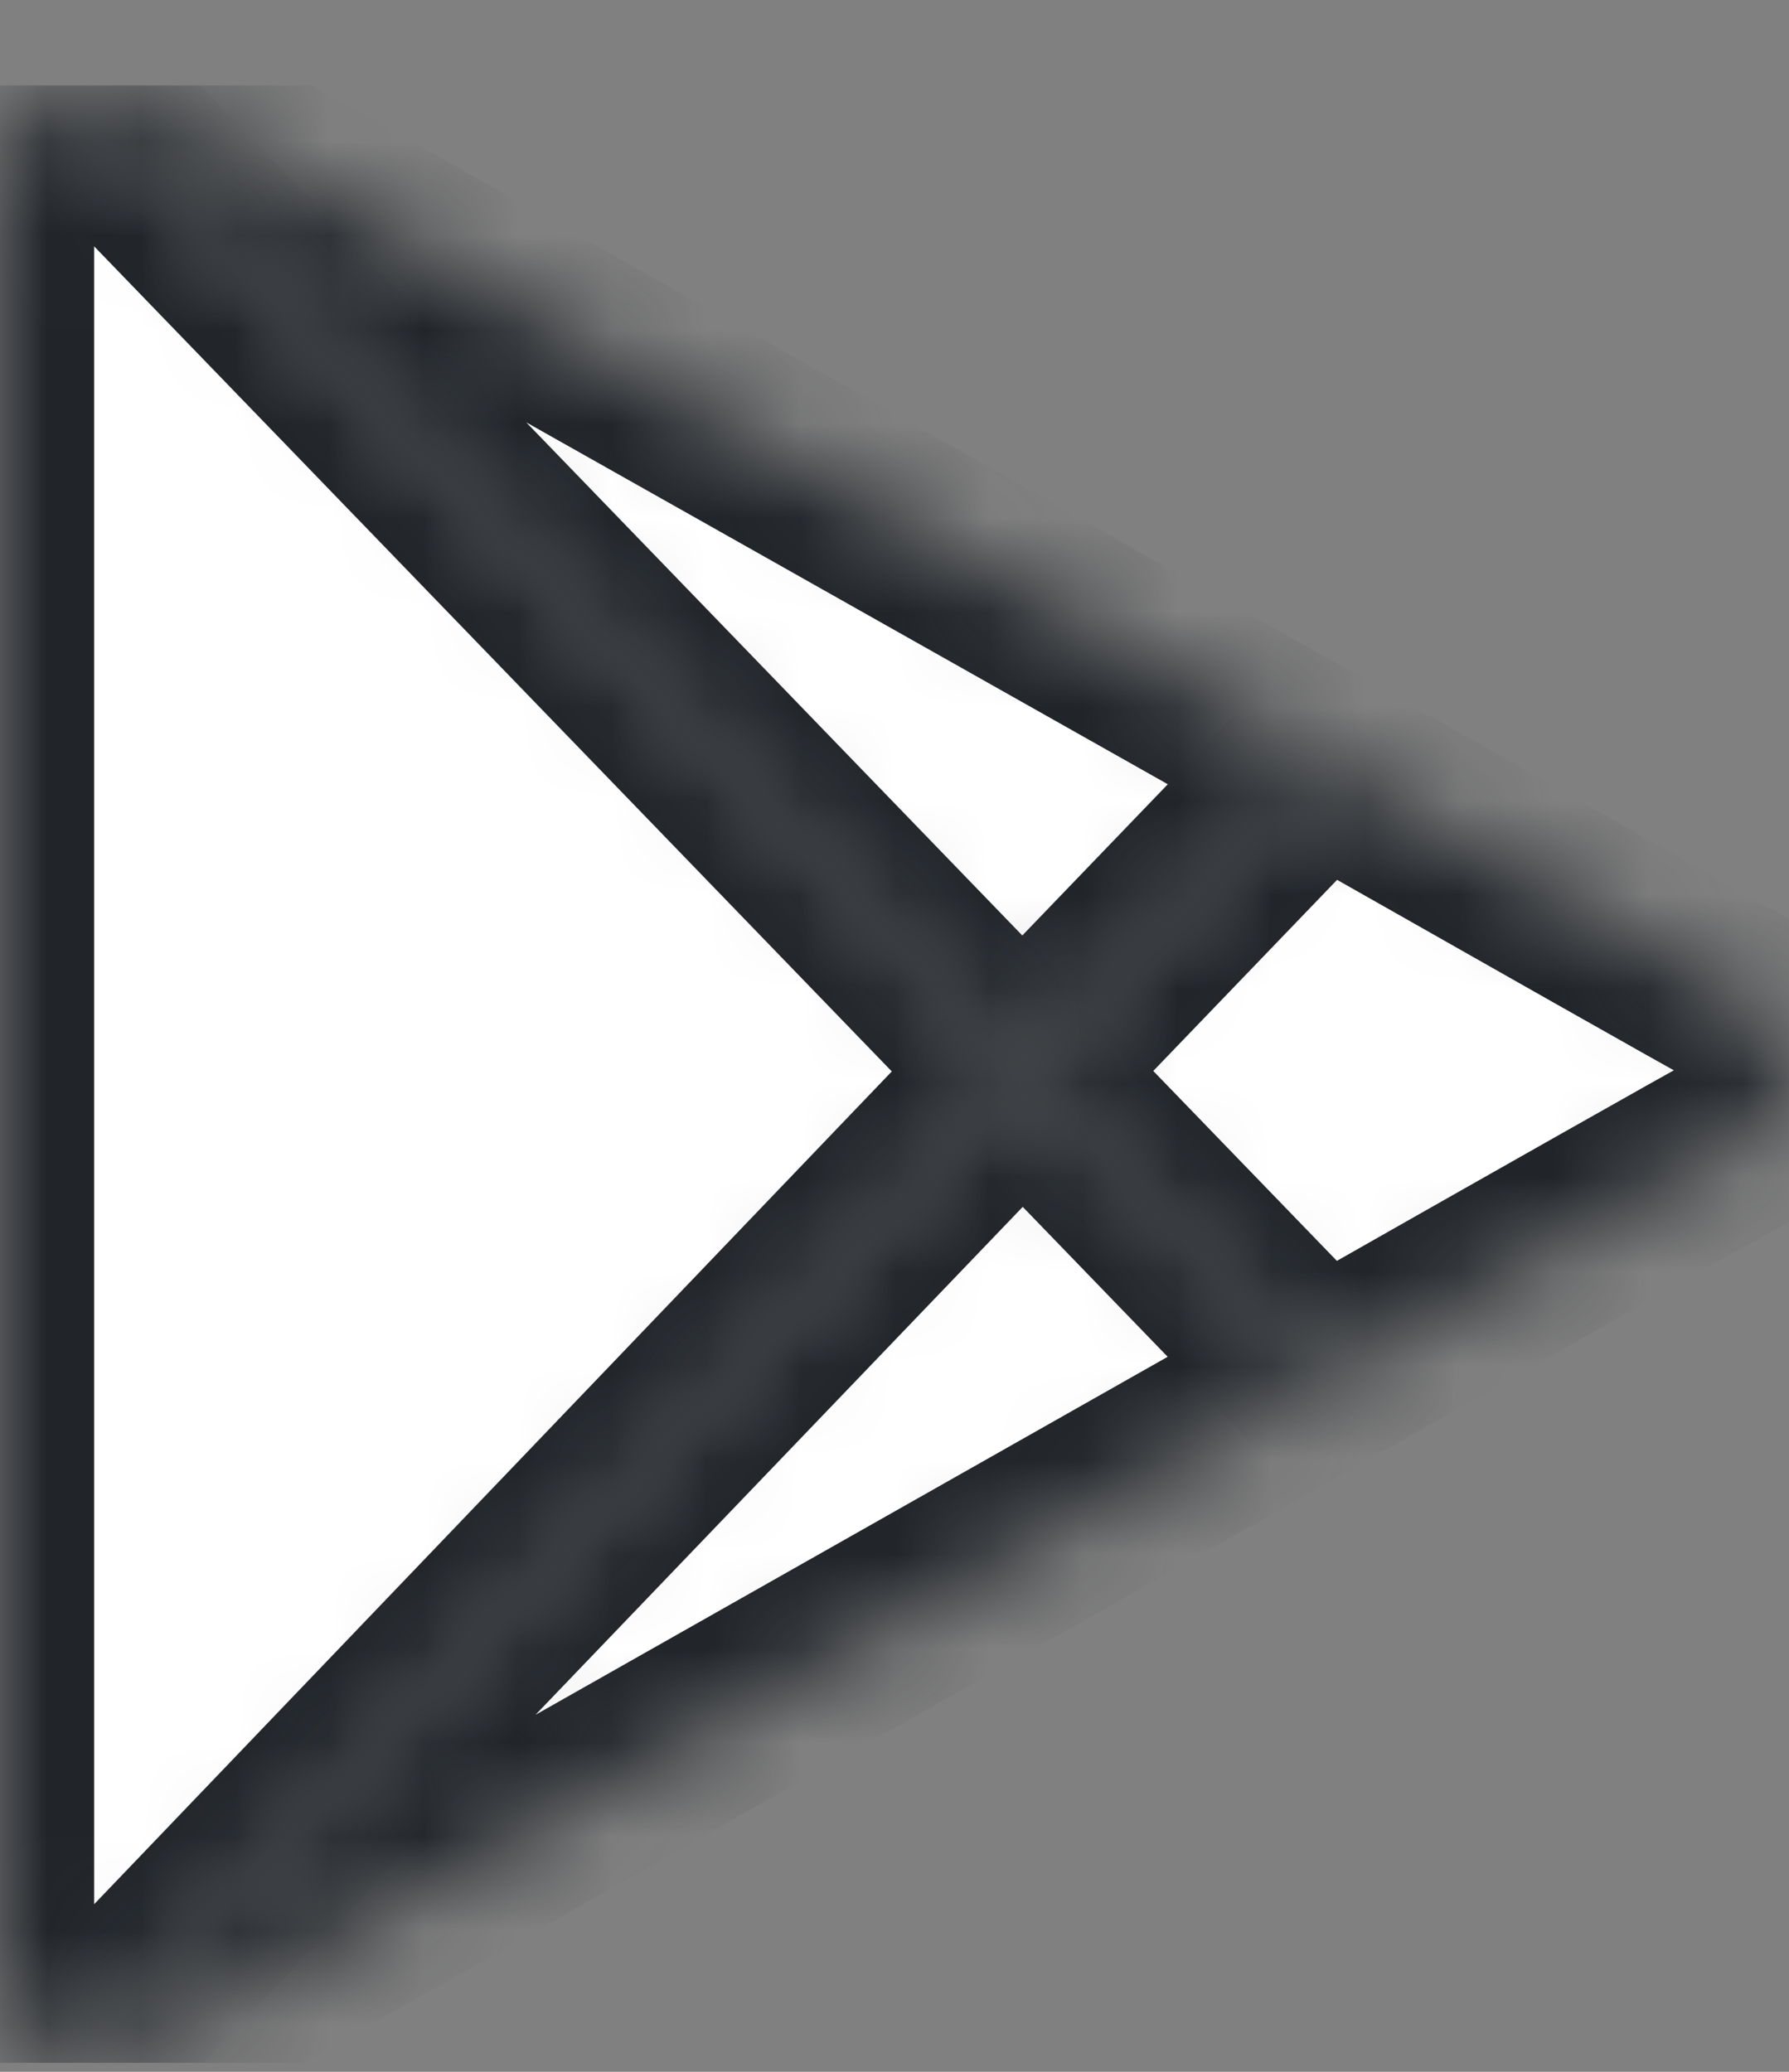 <svg width="19" height="22" viewBox="0 0 19 22" fill="none" xmlns="http://www.w3.org/2000/svg">
<rect x="0" y="0" width="19" height="22" fill="#808080" stroke="none"/>
<g clip-path="url(#clip0_3_717)">
<mask id="path-1-inside-1_3_717" fill="white">
<path d="M14.018 14.641C16.423 13.275 18.261 12.235 18.419 12.154C18.921 11.878 19.44 11.146 18.419 10.577C18.088 10.399 16.313 9.391 14.018 8.09L10.859 11.374L14.018 14.641Z"/>
</mask>
<path d="M14.018 14.641C16.423 13.275 18.261 12.235 18.419 12.154C18.921 11.878 19.44 11.146 18.419 10.577C18.088 10.399 16.313 9.391 14.018 8.09L10.859 11.374L14.018 14.641Z" fill="white" stroke="#21252A" stroke-width="2" mask="url(#path-1-inside-1_3_717)"/>
<mask id="path-2-inside-2_3_717" fill="white">
<path d="M10.859 11.374L14.018 8.091C14.018 8.091 2.294 1.475 1.587 1.085C1.32 0.923 1.022 0.874 0.754 0.923L10.859 11.374Z"/>
</mask>
<path d="M10.859 11.374L14.018 8.091C14.018 8.091 2.294 1.475 1.587 1.085C1.32 0.923 1.022 0.874 0.754 0.923L10.859 11.374Z" fill="white" stroke="#21252A" stroke-width="2" mask="url(#path-2-inside-2_3_717)"/>
<mask id="path-3-inside-3_3_717" fill="white">
<path d="M10.859 11.374L0.754 0.923C0.346 1.02 0 1.394 0 2.158C0 3.377 0 19.631 0 20.655C0 21.354 0.267 21.858 0.77 21.906L10.859 11.374Z"/>
</mask>
<path d="M10.859 11.374L0.754 0.923C0.346 1.02 0 1.394 0 2.158C0 3.377 0 19.631 0 20.655C0 21.354 0.267 21.858 0.77 21.906L10.859 11.374Z" fill="white" stroke="#21252A" stroke-width="2" mask="url(#path-3-inside-3_3_717)"/>
<mask id="path-4-inside-4_3_717" fill="white">
<path d="M10.859 11.374L0.77 21.89C1.006 21.922 1.273 21.858 1.587 21.679C2.247 21.305 9.256 17.339 14.018 14.641L10.859 11.374Z"/>
</mask>
<path d="M10.859 11.374L0.77 21.89C1.006 21.922 1.273 21.858 1.587 21.679C2.247 21.305 9.256 17.339 14.018 14.641L10.859 11.374Z" fill="white" stroke="#21252A" stroke-width="2" mask="url(#path-4-inside-4_3_717)"/>
</g>
<defs>
<clipPath id="clip0_3_717">
<rect width="19" height="21" fill="white" transform="translate(0 0.906)"/>
</clipPath>
</defs>
</svg>
